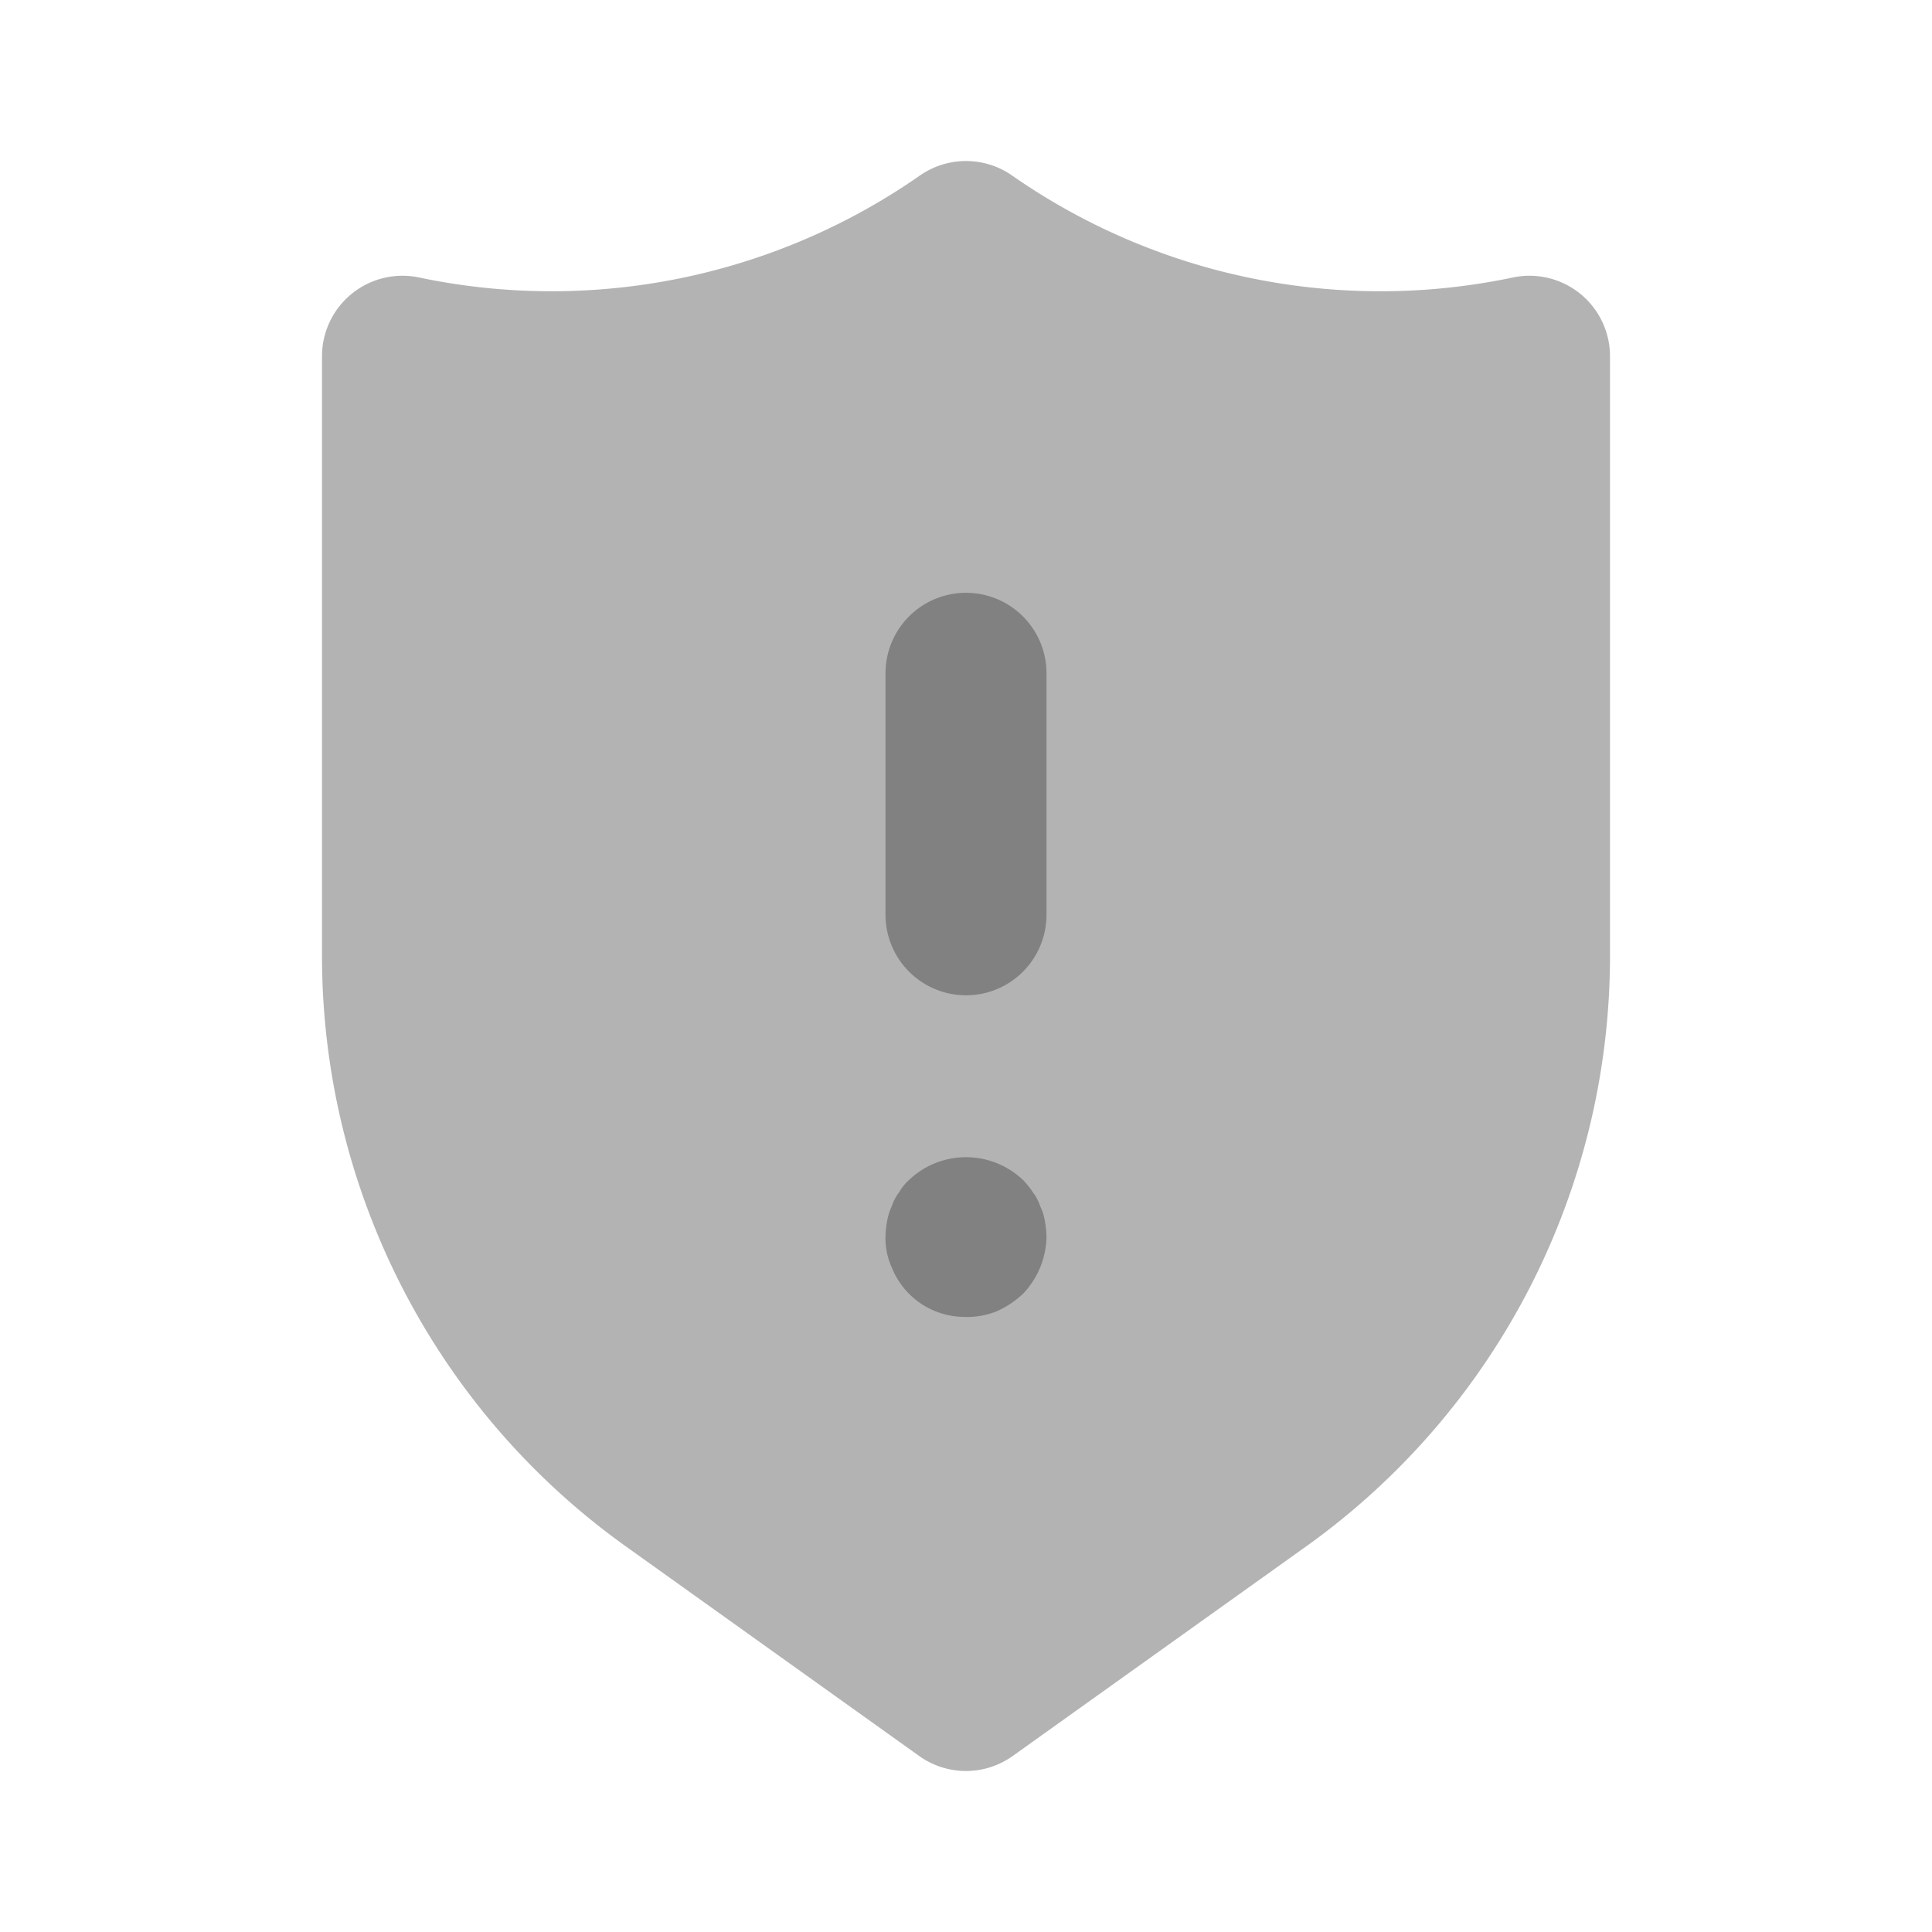 <svg xmlns="http://www.w3.org/2000/svg" width="24" height="24" fill="none" viewBox="0 0 24 24">
  <path fill="#B3B3B3" d="M12 22a1 1 0 01-.581-.186l-3.65-2.608A9.016 9.016 0 014 11.883V4.426a1 1 0 011.206-.979 8 8 0 006.222-1.267 1 1 0 011.144 0 7.998 7.998 0 006.222 1.267A1 1 0 0120 4.426v7.457a9.016 9.016 0 01-3.769 7.323l-3.65 2.607A.999.999 0 0112 22z"/>
  <path fill="#818181" d="M12 12.364a1.001 1.001 0 01-1-1v-3a1 1 0 112 0v3a1 1 0 01-1 1zm0 3.995a.975.975 0 01-.92-.609.873.873 0 01-.08-.39c.002-.064.008-.127.02-.19a.716.716 0 01.06-.19.546.546 0 01.09-.17.62.62 0 01.12-.15 1.027 1.027 0 011.42 0 .993.993 0 01.12.15.57.57 0 01.09.17c.029.06.05.124.06.19.012.062.018.126.02.19a1.05 1.05 0 01-.29.71 1.175 1.175 0 01-.33.22.99.99 0 01-.38.07z"/>
</svg>

